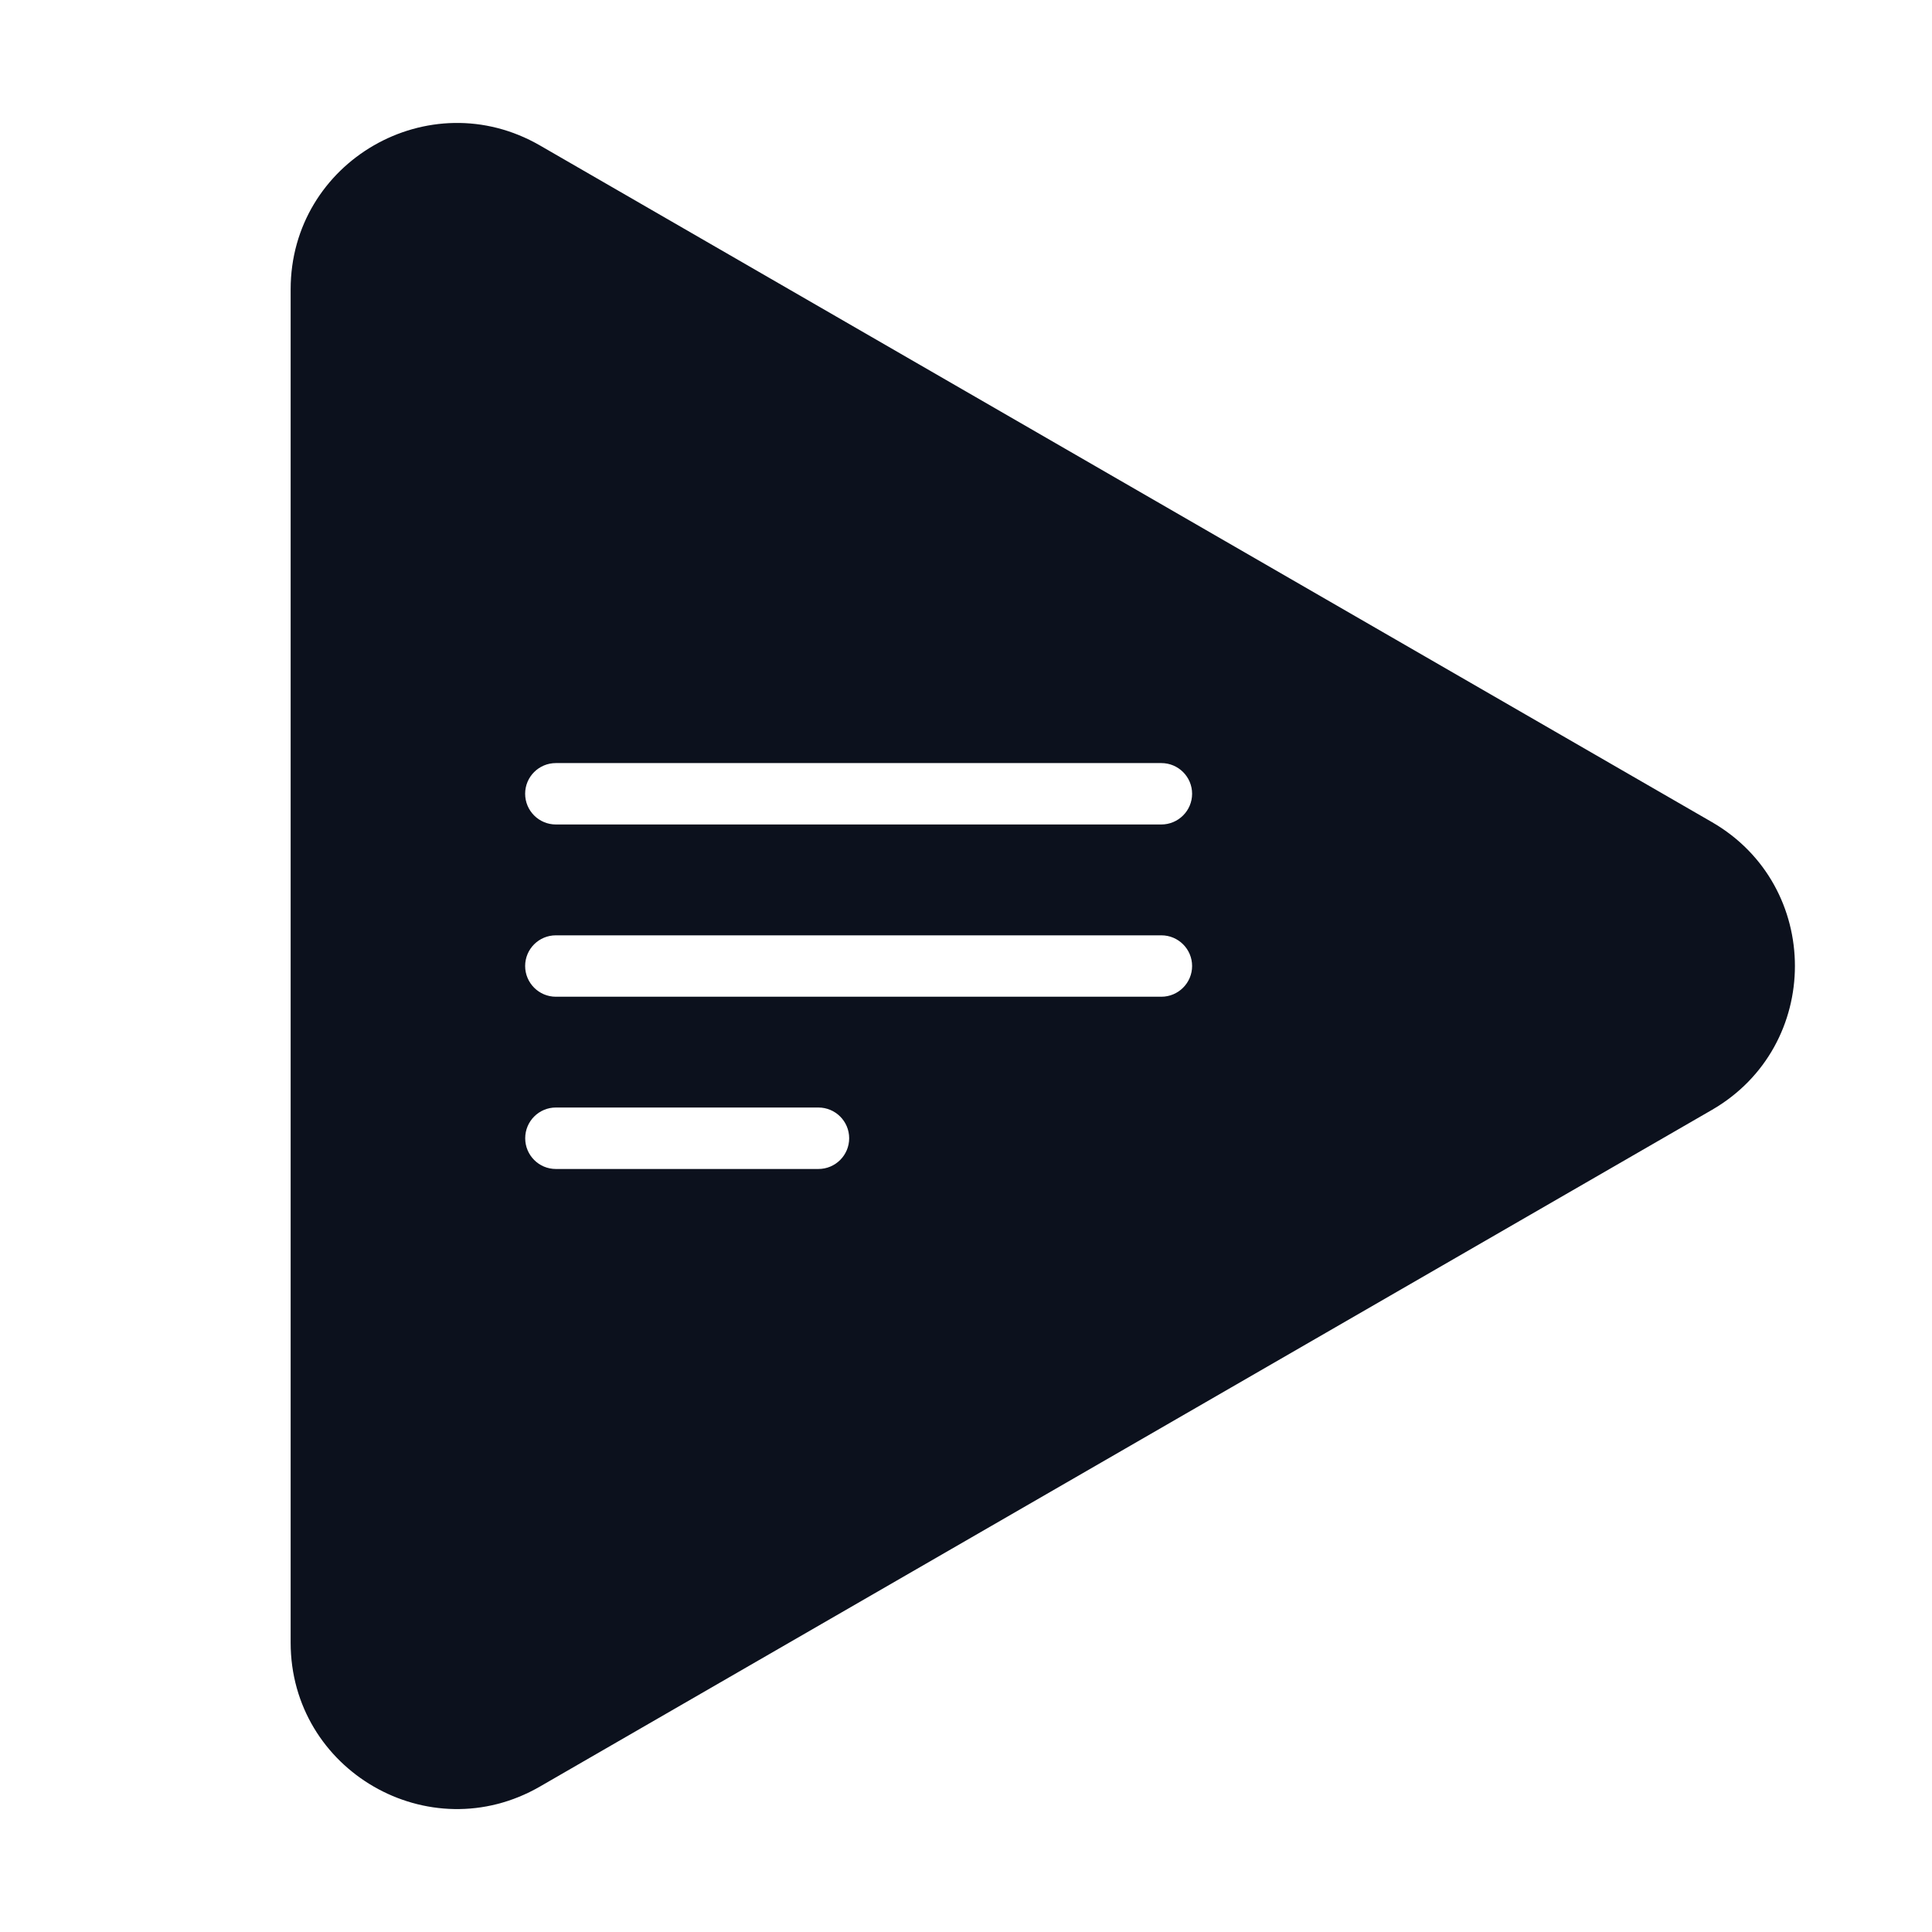 <svg width="32" height="32" viewBox="0 0 32 32" fill="none" xmlns="http://www.w3.org/2000/svg">
<g id="Logo-04">
<g id="Group">
<g id="Group_2">
<path id="Vector" d="M28.354 13.616L18.648 8.013L8.943 2.409C7.108 1.35 4.814 2.674 4.814 4.793V27.206C4.814 29.326 7.107 30.651 8.943 29.591L18.648 23.988L28.354 18.384C30.188 17.324 30.188 14.675 28.354 13.616ZM13.555 19.362H9.207C8.926 19.362 8.699 19.134 8.699 18.853C8.699 18.572 8.926 18.344 9.207 18.344H13.555C13.837 18.344 14.065 18.572 14.065 18.853C14.065 19.134 13.837 19.362 13.555 19.362ZM19.235 16.509H9.207C8.926 16.509 8.698 16.28 8.698 16C8.698 15.719 8.926 15.492 9.207 15.492H19.236C19.516 15.492 19.745 15.719 19.745 16C19.745 16.281 19.516 16.509 19.235 16.509ZM19.235 13.656H9.207C8.926 13.656 8.698 13.428 8.698 13.147C8.698 12.866 8.926 12.639 9.207 12.639H19.236C19.516 12.639 19.745 12.866 19.745 13.147C19.745 13.428 19.516 13.656 19.235 13.656Z" fill="#0C111D"/>
</g>
</g>
</g>
</svg>
